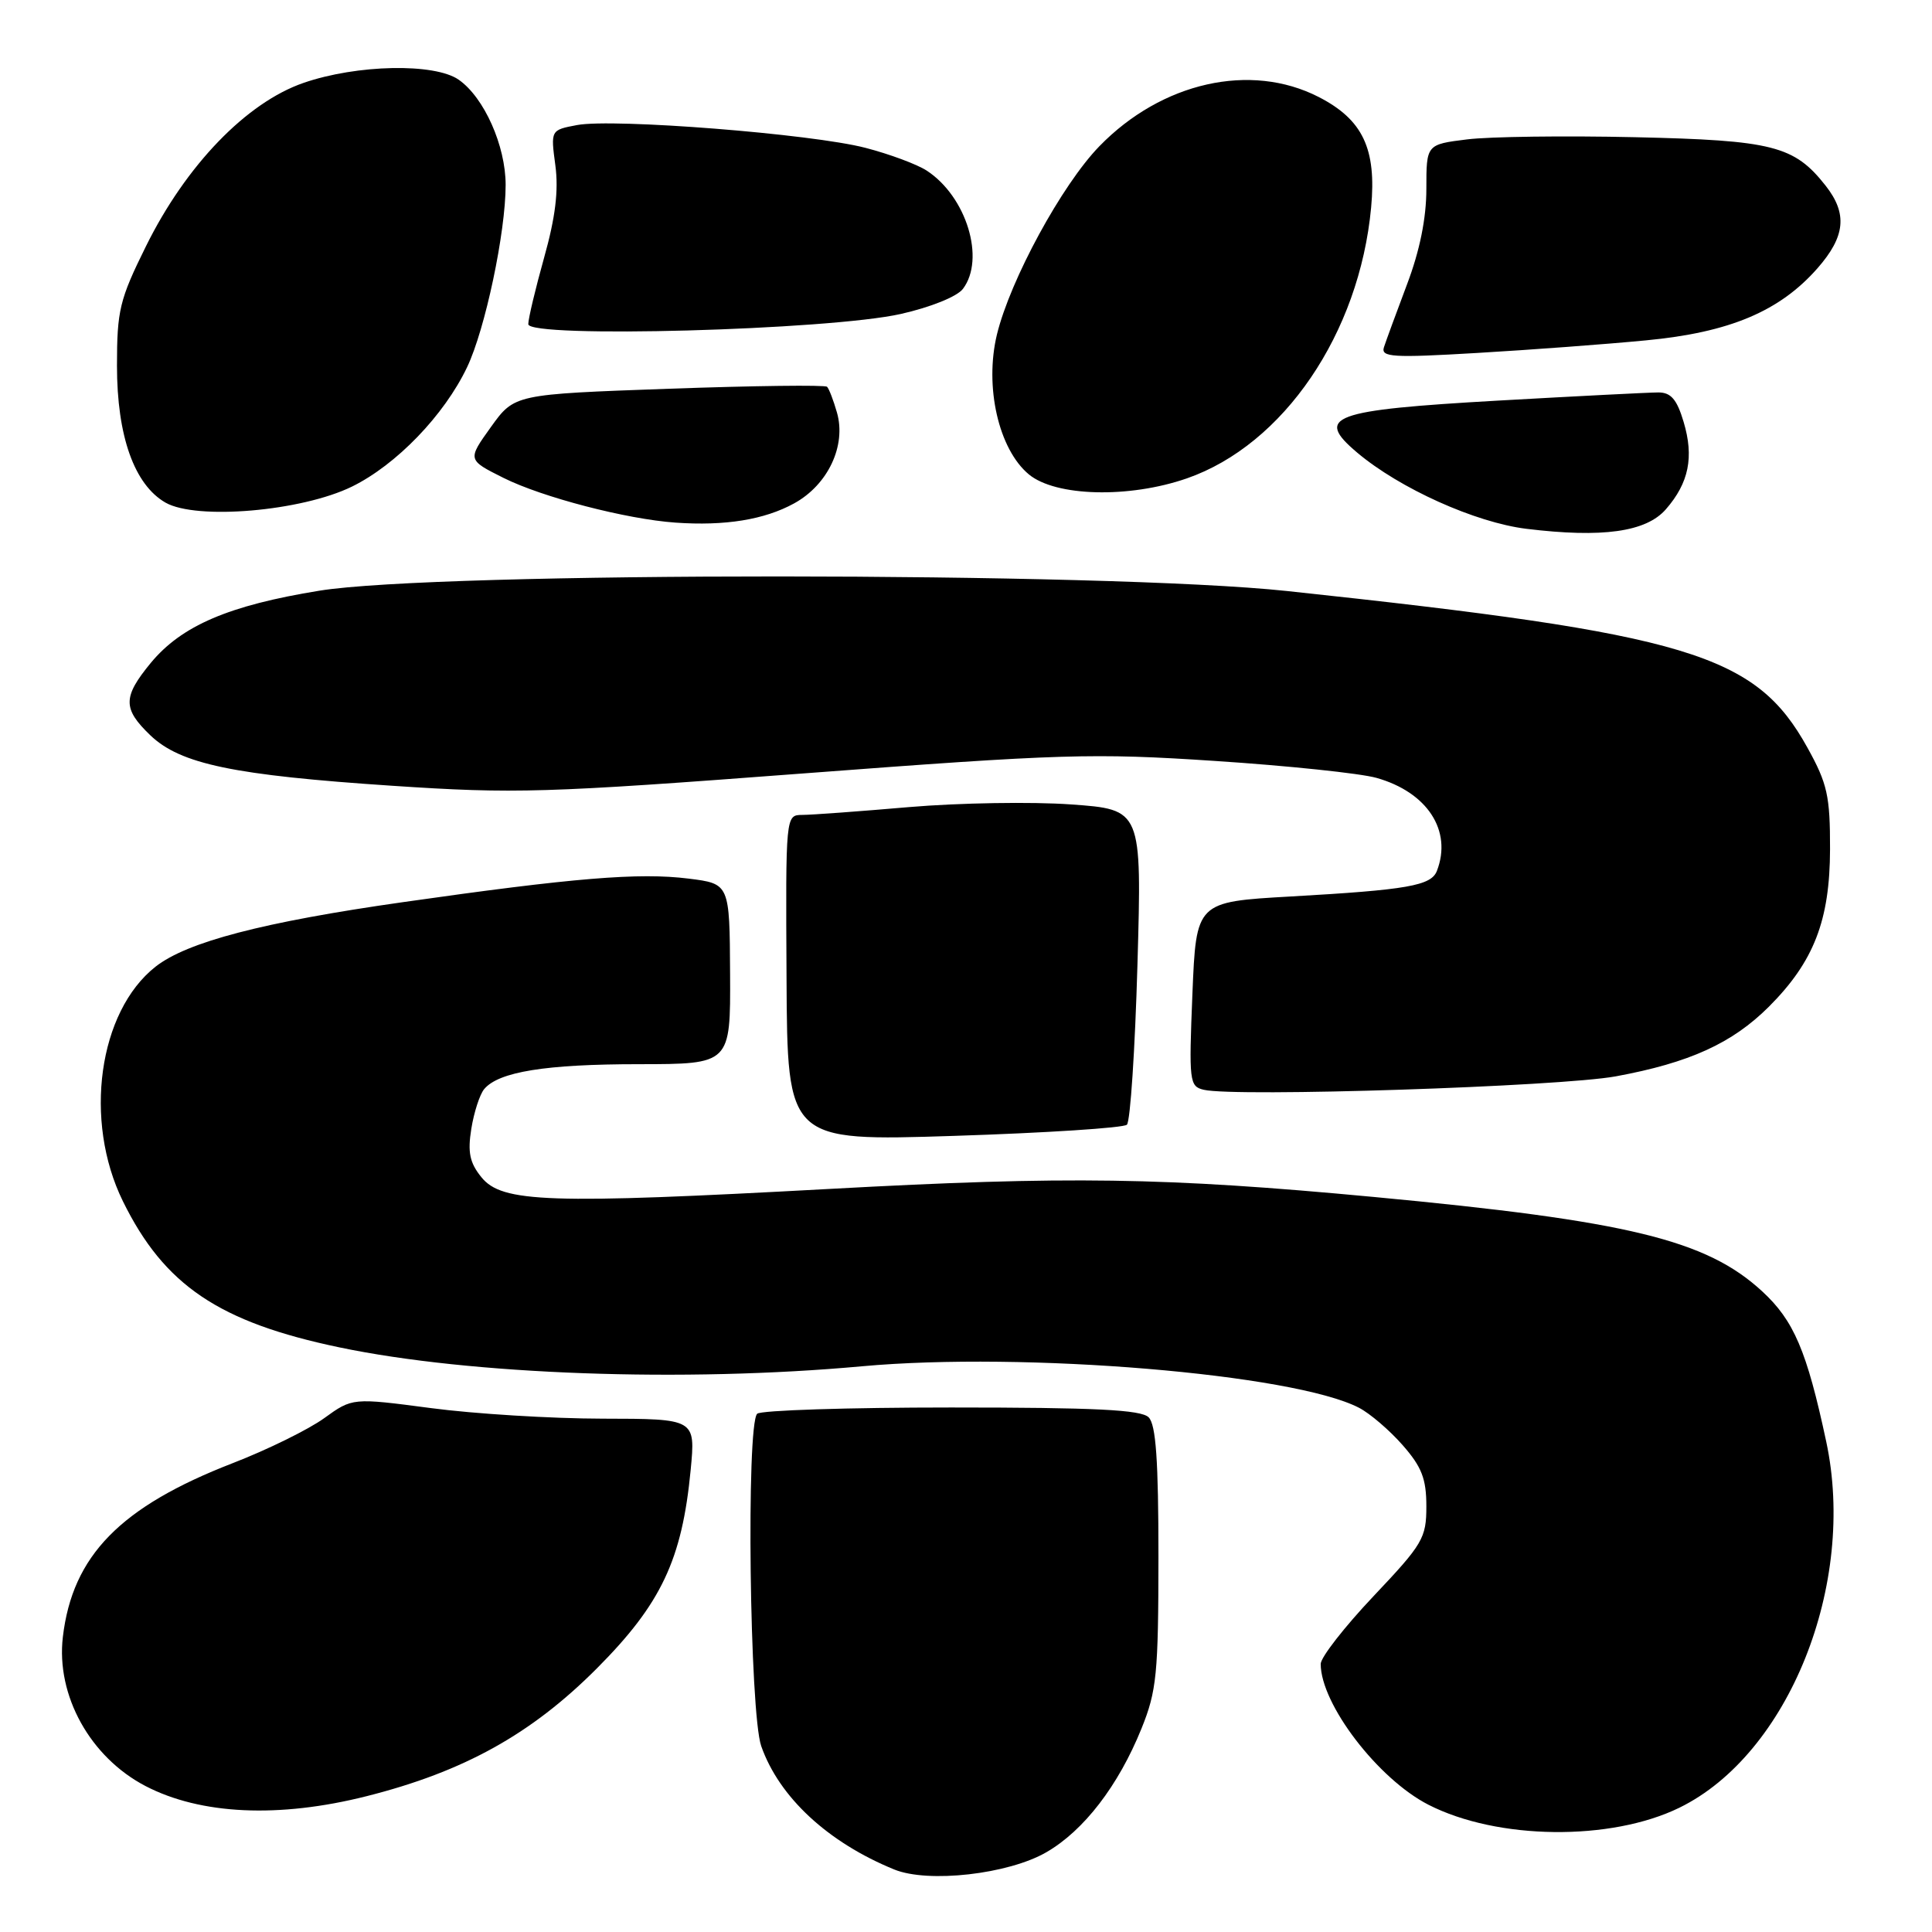 <?xml version="1.0" encoding="UTF-8" standalone="no"?>
<!DOCTYPE svg PUBLIC "-//W3C//DTD SVG 1.1//EN" "http://www.w3.org/Graphics/SVG/1.1/DTD/svg11.dtd" >
<svg xmlns="http://www.w3.org/2000/svg" xmlns:xlink="http://www.w3.org/1999/xlink" version="1.1" viewBox="0 0 256 256">
 <g >
 <path fill="currentColor"
d=" M 138.65 245.43 C 143.62 242.56 148.19 236.61 151.25 229.05 C 153.27 224.05 153.49 221.80 153.50 206.30 C 153.50 193.51 153.17 188.77 152.20 187.80 C 151.20 186.80 145.10 186.50 126.03 186.50 C 112.36 186.50 100.79 186.87 100.33 187.33 C 98.86 188.80 99.33 227.01 100.87 231.38 C 103.26 238.16 109.72 244.14 118.50 247.72 C 123.00 249.55 133.61 248.35 138.65 245.43 Z  M 222.53 239.53 C 237.01 232.45 246.04 209.91 241.98 191.00 C 239.41 178.98 237.69 174.97 233.50 171.11 C 226.10 164.29 215.75 161.77 182.00 158.60 C 154.28 156.00 141.54 155.81 109.88 157.54 C 72.65 159.57 66.52 159.36 63.79 155.99 C 62.24 154.08 61.95 152.69 62.45 149.58 C 62.80 147.39 63.57 145.02 64.15 144.32 C 66.06 142.02 72.28 141.01 84.65 141.01 C 96.80 141.00 96.80 141.00 96.74 129.05 C 96.68 117.10 96.68 117.10 91.24 116.42 C 84.68 115.60 76.05 116.31 53.39 119.54 C 34.84 122.18 24.79 124.81 20.61 128.09 C 13.05 134.04 11.04 148.48 16.28 159.16 C 21.76 170.31 29.01 175.20 45.00 178.54 C 62.35 182.17 90.67 183.19 114.21 181.04 C 135.74 179.08 171.40 182.05 180.06 186.53 C 181.52 187.28 184.12 189.51 185.85 191.48 C 188.39 194.37 189.00 195.95 189.00 199.59 C 189.00 203.81 188.54 204.59 182.00 211.50 C 178.15 215.57 175.00 219.61 175.00 220.48 C 175.00 225.80 182.60 235.73 189.28 239.14 C 198.42 243.81 213.43 243.98 222.53 239.53 Z  M 48.59 238.00 C 61.46 234.75 70.39 229.79 79.07 221.09 C 87.62 212.51 90.38 206.66 91.52 194.75 C 92.16 188.00 92.16 188.00 79.83 187.98 C 73.05 187.97 62.82 187.34 57.10 186.58 C 46.70 185.21 46.70 185.21 42.95 187.92 C 40.89 189.41 35.45 192.09 30.85 193.87 C 15.94 199.65 9.60 206.13 8.33 216.90 C 7.41 224.65 11.95 232.84 19.28 236.66 C 26.59 240.46 36.96 240.94 48.59 238.00 Z  M 149.32 149.03 C 149.77 148.61 150.40 139.04 150.72 127.76 C 151.30 107.26 151.30 107.26 141.90 106.59 C 136.73 106.22 127.10 106.38 120.50 106.94 C 113.90 107.51 107.51 107.98 106.30 107.98 C 104.10 108.00 104.10 108.00 104.22 129.61 C 104.33 151.22 104.33 151.22 126.42 150.51 C 138.56 150.12 148.87 149.45 149.32 149.03 Z  M 214.11 142.62 C 223.87 140.82 229.53 138.24 234.39 133.39 C 240.35 127.42 242.47 121.96 242.49 112.50 C 242.50 105.47 242.14 103.84 239.50 99.08 C 232.62 86.64 223.87 84.01 170.50 78.31 C 146.58 75.76 57.94 75.73 42.32 78.27 C 30.31 80.22 24.05 82.91 19.97 87.85 C 16.26 92.36 16.25 93.91 19.92 97.43 C 23.91 101.25 30.96 102.72 52.00 104.12 C 68.23 105.20 72.19 105.08 106.50 102.48 C 140.73 99.89 144.81 99.76 161.00 100.83 C 170.62 101.46 180.24 102.47 182.38 103.07 C 189.13 104.97 192.45 110.07 190.40 115.39 C 189.65 117.36 186.52 117.91 171.00 118.79 C 158.50 119.50 158.50 119.50 158.00 131.72 C 157.53 143.32 157.60 143.95 159.50 144.40 C 163.67 145.39 206.71 143.98 214.11 142.62 Z  M 220.74 67.48 C 223.79 63.98 224.48 60.56 223.09 55.91 C 222.20 52.92 221.41 52.00 219.74 52.00 C 218.54 52.00 209.00 52.49 198.53 53.08 C 176.40 54.34 174.15 55.17 179.83 59.97 C 185.46 64.72 195.49 69.24 202.26 70.07 C 212.33 71.30 218.12 70.49 220.74 67.48 Z  M 105.21 66.71 C 109.71 64.25 112.16 59.05 110.90 54.66 C 110.44 53.05 109.85 51.51 109.59 51.25 C 109.32 50.99 99.90 51.11 88.64 51.51 C 68.17 52.24 68.17 52.24 65.05 56.58 C 61.93 60.93 61.93 60.93 66.71 63.32 C 71.85 65.89 82.99 68.79 89.50 69.25 C 96.06 69.71 101.27 68.87 105.21 66.71 Z  M 46.63 64.48 C 52.51 61.60 58.86 55.02 61.89 48.66 C 64.29 43.63 67.00 30.80 67.00 24.50 C 67.00 19.31 64.15 12.92 60.79 10.57 C 57.60 8.33 47.29 8.54 40.23 10.98 C 32.66 13.59 24.64 21.90 19.34 32.63 C 15.84 39.70 15.50 41.12 15.50 48.47 C 15.50 57.78 17.79 64.22 21.93 66.60 C 26.04 68.94 39.94 67.75 46.63 64.48 Z  M 157.26 63.39 C 170.09 58.93 180.12 44.19 181.68 27.51 C 182.41 19.71 180.58 15.85 174.73 12.85 C 165.72 8.23 153.93 10.88 145.67 19.38 C 140.71 24.48 133.86 37.08 132.10 44.32 C 130.43 51.23 132.32 59.53 136.33 62.86 C 139.88 65.80 149.59 66.05 157.26 63.39 Z  M 218.10 45.10 C 229.18 44.05 235.82 41.25 240.84 35.53 C 244.52 31.33 244.82 28.31 241.91 24.61 C 237.74 19.31 234.91 18.59 216.65 18.18 C 207.38 17.97 197.37 18.10 194.40 18.47 C 189.00 19.14 189.00 19.14 189.00 25.03 C 189.00 28.91 188.13 33.22 186.43 37.70 C 185.02 41.44 183.65 45.18 183.38 46.01 C 182.95 47.33 184.51 47.43 195.70 46.77 C 202.74 46.36 212.82 45.61 218.10 45.10 Z  M 119.37 41.60 C 123.31 40.71 126.82 39.30 127.59 38.28 C 130.59 34.32 128.07 26.05 122.80 22.61 C 121.53 21.78 117.88 20.42 114.68 19.59 C 107.57 17.74 81.30 15.67 76.47 16.57 C 72.96 17.23 72.96 17.23 73.59 21.93 C 74.03 25.25 73.59 28.83 72.10 34.13 C 70.95 38.25 70.00 42.22 70.00 42.95 C 70.00 44.84 109.82 43.75 119.37 41.60 Z "/>
</g>
</svg>
